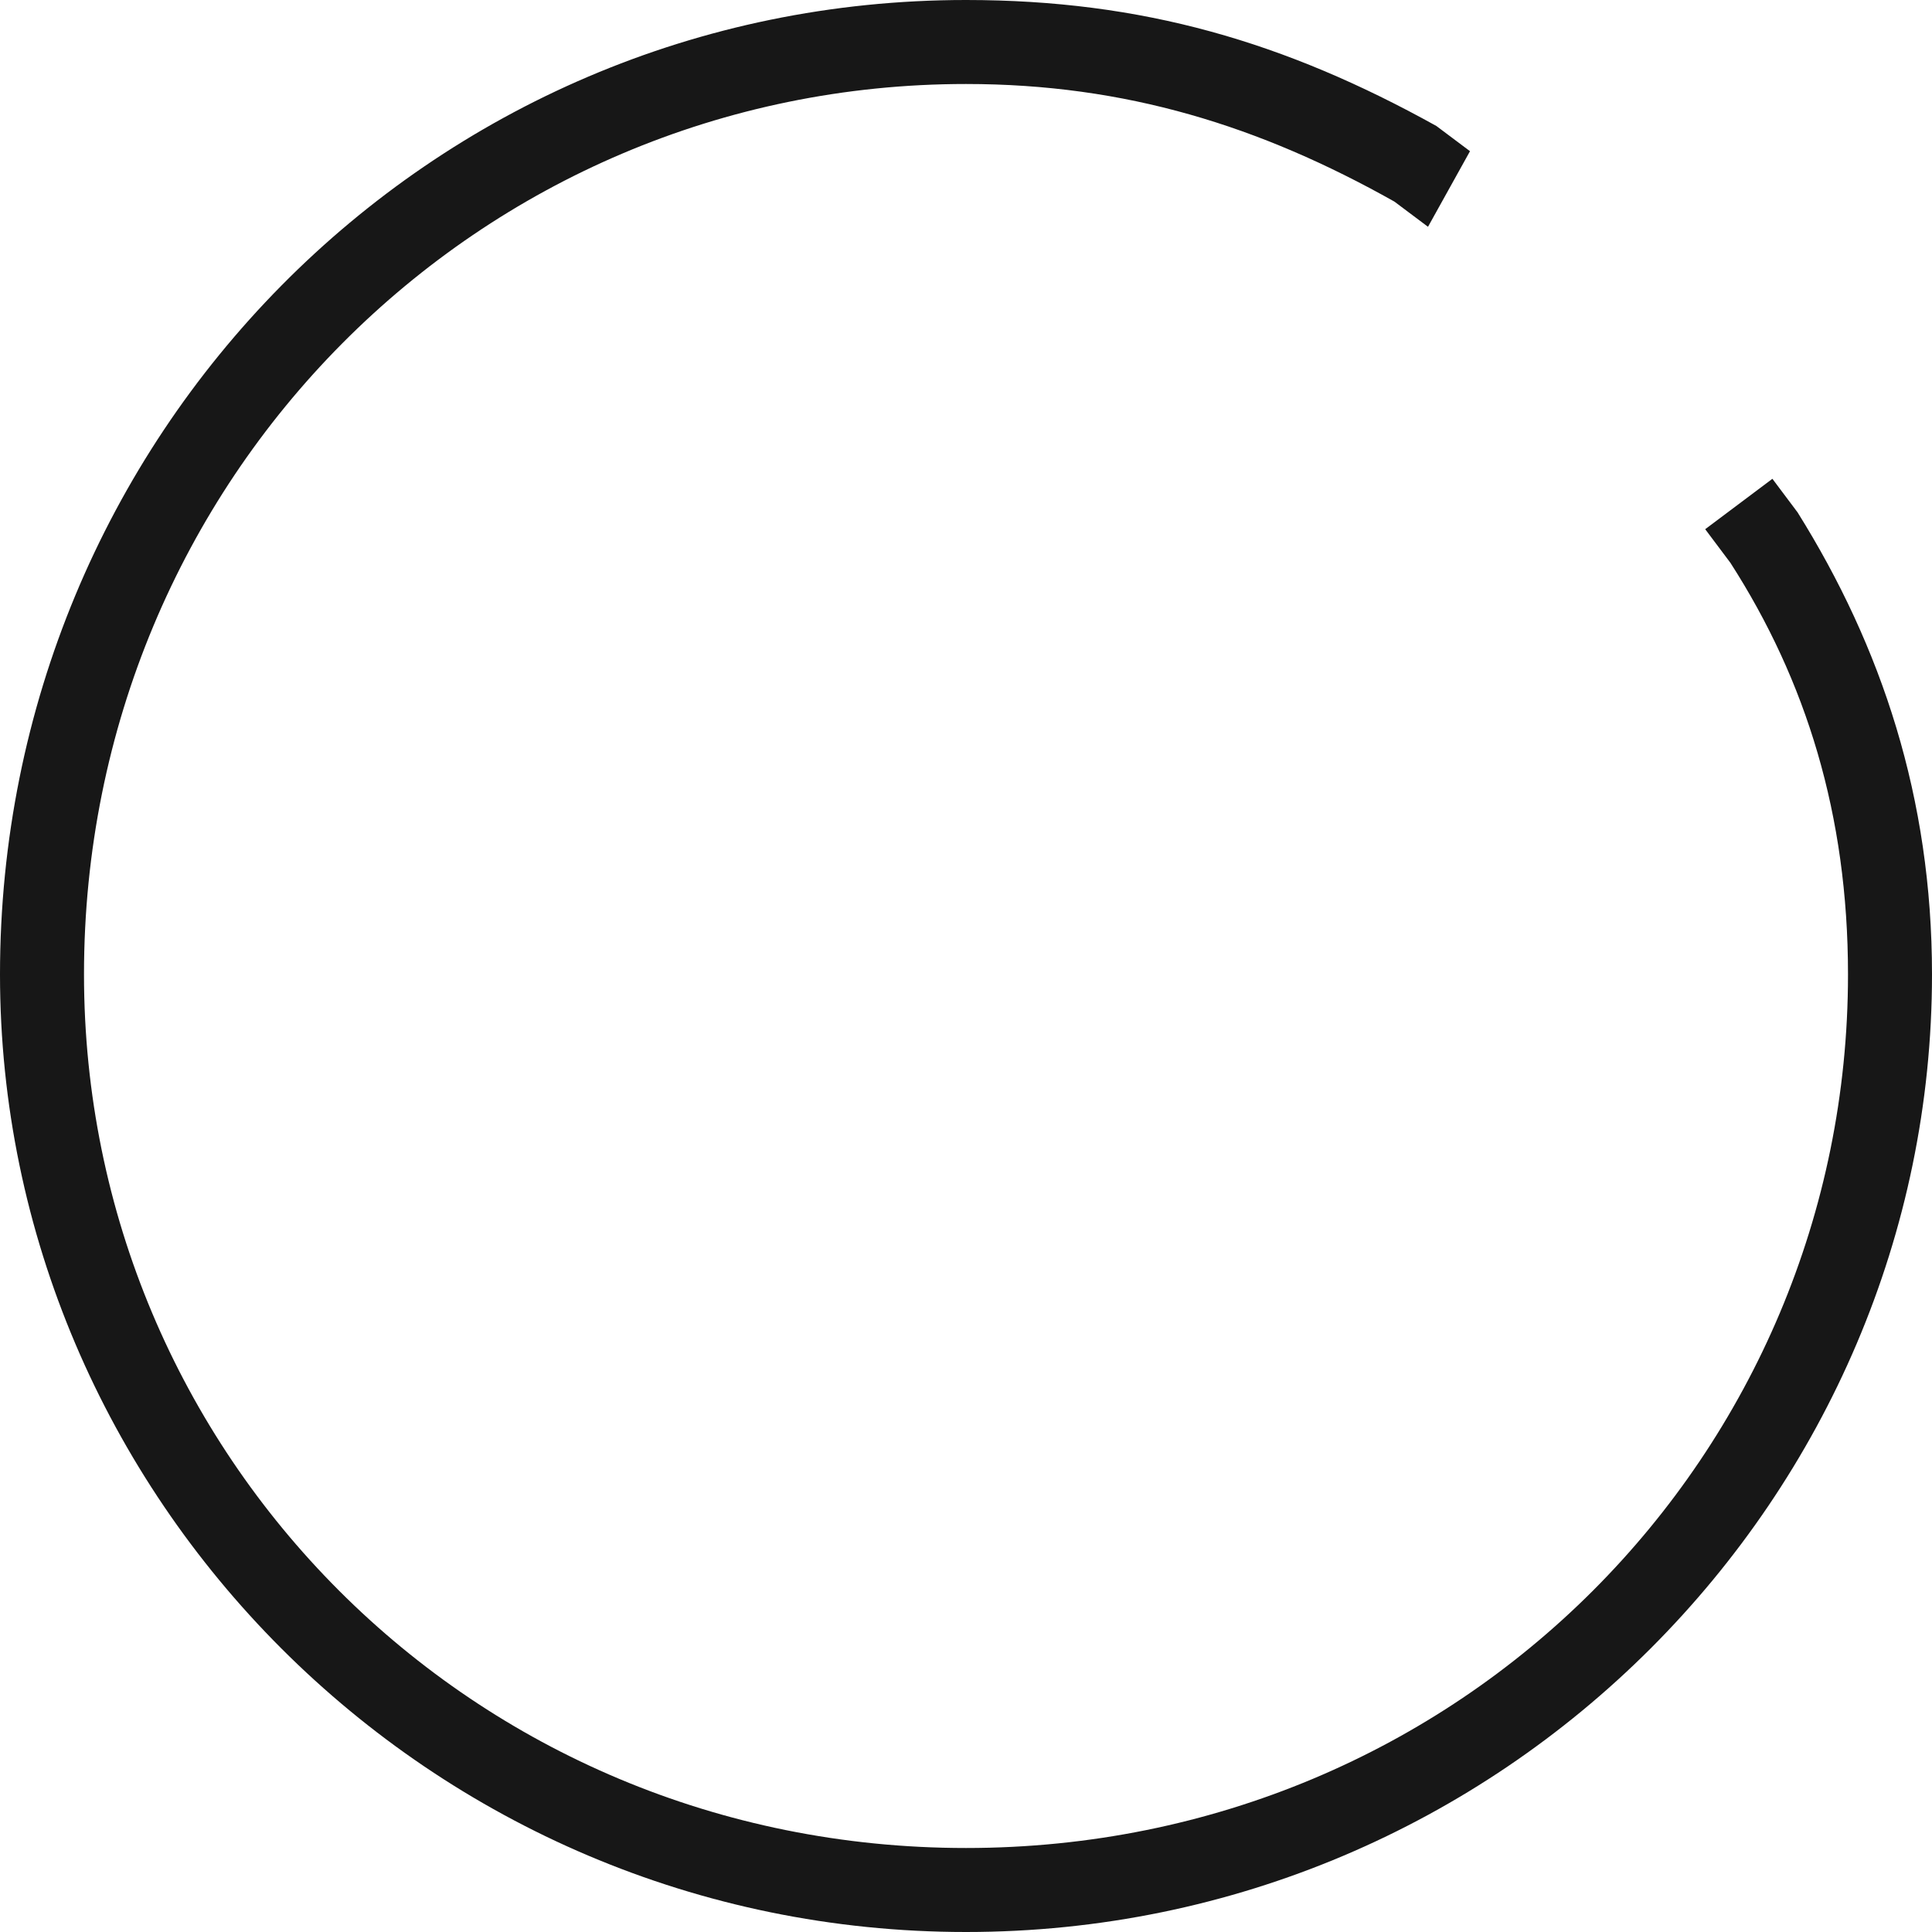 <?xml version="1.0" encoding="utf-8"?>
<!-- Generator: Adobe Illustrator 18.1.1, SVG Export Plug-In . SVG Version: 6.00 Build 0)  -->
<svg version="1.1" xmlns="http://www.w3.org/2000/svg" xmlns:xlink="http://www.w3.org/1999/xlink" x="0px" y="0px"
	 viewBox="0 0 23 23" enable-background="new 0 0 23 23" xml:space="preserve">
<g id="MouseOff">
	<path fill-rule="evenodd" clip-rule="evenodd" fill="#171717" d="M0,11.6C0,5.2,5.1,0,11.5,0c2.1,0,3.8,0.5,5.6,1.5l0.4,0.3
		l-0.5,0.9l-0.4-0.3C15,1.5,13.4,1,11.5,1C5.7,1,1,5.7,1,11.6C1,17.3,5.6,22,11.5,22S22,17.3,22,11.6c0-1.9-0.5-3.5-1.4-4.9
		l-0.3-0.4l0.8-0.6l0.3,0.4c1,1.6,1.6,3.4,1.6,5.5C23,17.8,17.9,23,11.5,23S0,17.8,0,11.6z"/>
</g>
<g id="MouseOver" display="none">
</g>
</svg>
